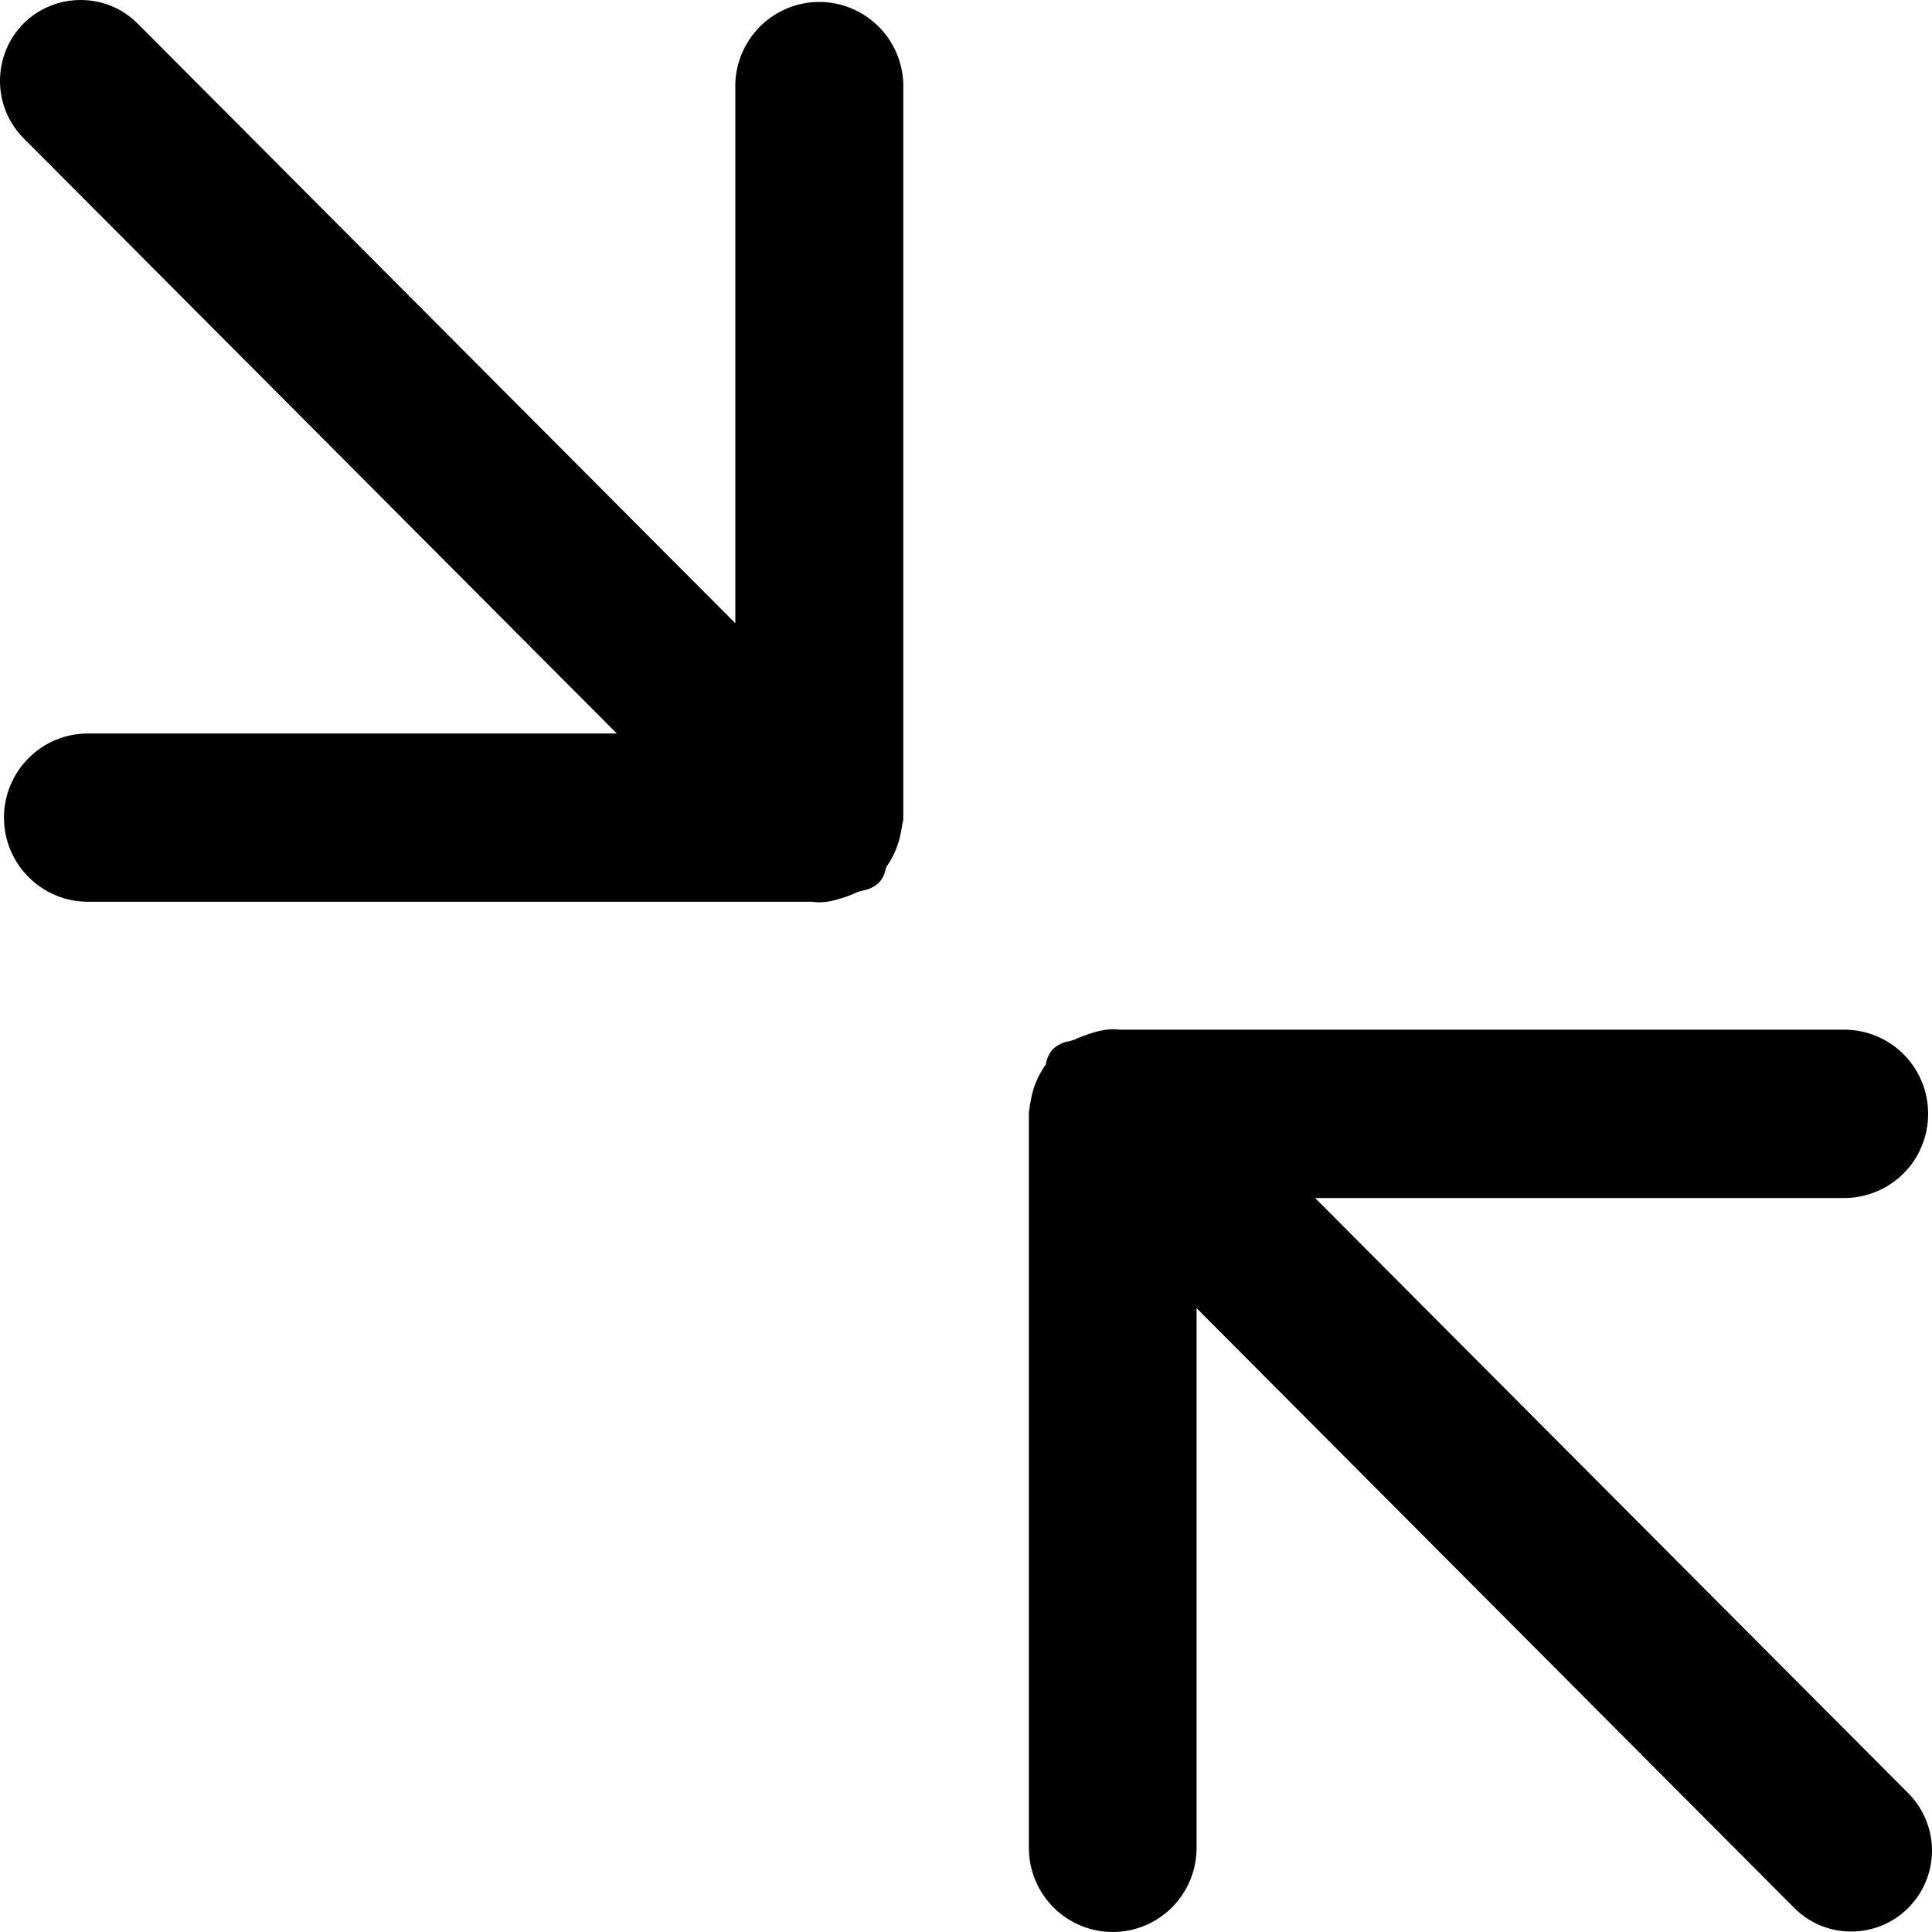 <svg width="20" height="20" viewBox="0 0 20 20" fill="none" xmlns="http://www.w3.org/2000/svg">
<path d="M7.92385e-06 0.838C7.92385e-06 1.06 0.086 1.272 0.244 1.431L6.385 7.593H0.91C0.679 7.593 0.459 7.684 0.296 7.848C0.133 8.011 0.041 8.233 0.041 8.464C0.041 8.695 0.133 8.917 0.296 9.08C0.459 9.243 0.679 9.335 0.91 9.335H8.407C8.432 9.338 8.457 9.341 8.479 9.341C8.584 9.341 8.676 9.31 8.759 9.283C8.799 9.269 8.838 9.253 8.876 9.235C8.89 9.23 8.909 9.224 8.932 9.219C8.996 9.208 9.057 9.178 9.104 9.132C9.136 9.095 9.158 9.05 9.167 9.001C9.17 8.993 9.173 8.979 9.176 8.973C9.253 8.865 9.306 8.739 9.329 8.6V8.592C9.331 8.59 9.331 8.59 9.331 8.586C9.334 8.575 9.34 8.556 9.34 8.534V8.531C9.347 8.51 9.351 8.489 9.351 8.467V0.865C9.343 0.639 9.249 0.424 9.086 0.266C8.924 0.109 8.707 0.02 8.481 0.02C8.255 0.02 8.038 0.109 7.876 0.266C7.714 0.424 7.619 0.639 7.612 0.865V6.452L1.426 0.245C1.348 0.167 1.256 0.105 1.155 0.063C1.053 0.021 0.944 -0 0.835 7.9515e-06C0.725 -0 0.616 0.021 0.515 0.063C0.413 0.105 0.321 0.166 0.243 0.244C0.166 0.322 0.104 0.415 0.063 0.516C0.021 0.618 -0 0.727 7.92385e-06 0.838ZM10.66 11.466C10.657 11.48 10.649 11.503 10.651 11.53V19.129C10.651 19.36 10.742 19.581 10.905 19.745C11.068 19.908 11.289 20 11.519 20C11.749 20 11.97 19.908 12.133 19.745C12.296 19.581 12.387 19.36 12.387 19.129V13.542L18.573 19.75C18.731 19.908 18.939 19.995 19.163 19.995C19.385 19.995 19.596 19.909 19.755 19.75C19.832 19.672 19.894 19.58 19.936 19.478C19.978 19.376 20 19.267 20 19.157C20 19.047 19.978 18.938 19.936 18.836C19.894 18.734 19.832 18.642 19.755 18.564L13.614 12.402H19.092C19.206 12.402 19.319 12.379 19.424 12.335C19.53 12.292 19.625 12.227 19.706 12.147C19.787 12.066 19.851 11.97 19.894 11.864C19.938 11.758 19.96 11.645 19.96 11.53C19.96 11.416 19.938 11.303 19.894 11.197C19.851 11.091 19.787 10.995 19.706 10.914C19.625 10.833 19.53 10.769 19.424 10.725C19.319 10.682 19.206 10.659 19.092 10.659H11.591C11.455 10.642 11.339 10.681 11.239 10.715C11.2 10.729 11.162 10.743 11.123 10.762C11.104 10.769 11.086 10.775 11.067 10.779C11.002 10.789 10.942 10.819 10.895 10.865C10.863 10.903 10.841 10.948 10.831 10.996C10.829 11.005 10.826 11.018 10.823 11.024C10.744 11.135 10.691 11.262 10.67 11.397V11.405C10.667 11.408 10.667 11.408 10.667 11.411C10.665 11.422 10.659 11.441 10.659 11.464L10.66 11.466Z" fill="black"/>
</svg>
